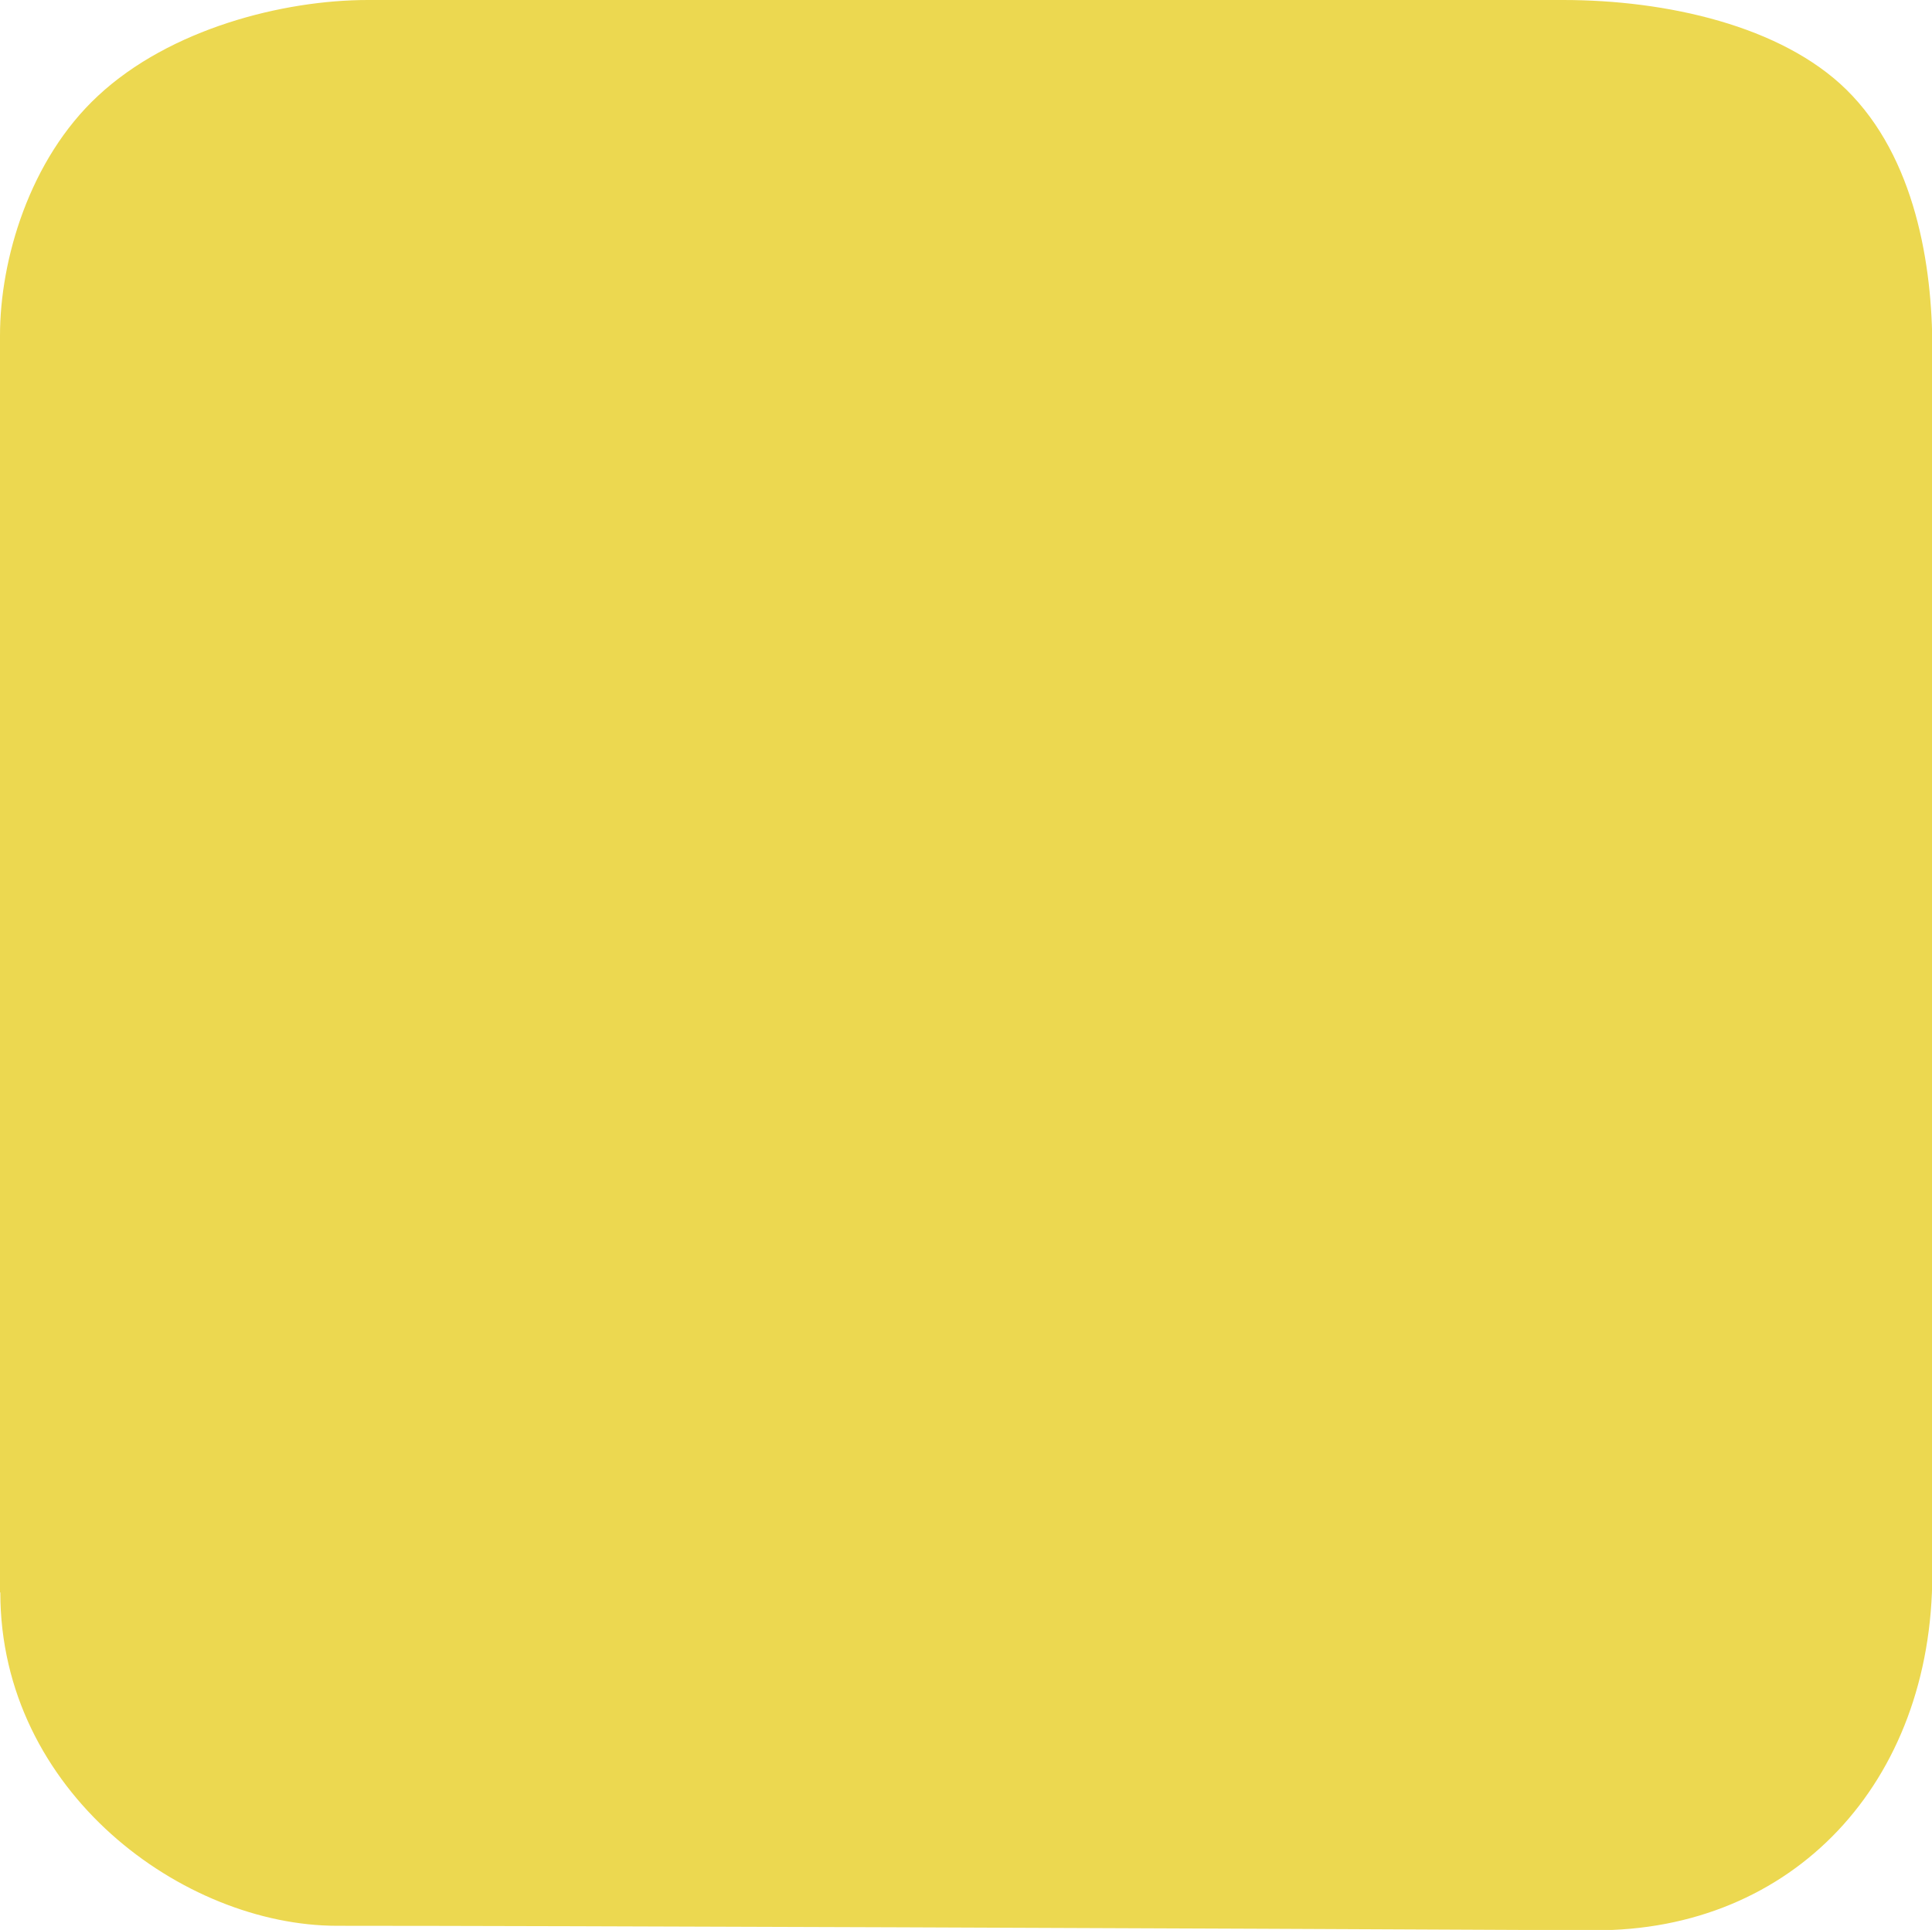 <svg version="1.1" xmlns="http://www.w3.org/2000/svg" xmlns:xlink="http://www.w3.org/1999/xlink" width="6.04" height="6.035" viewBox="0,0,6.04,6.035"><g transform="translate(-236.98,-301.411)"><g data-paper-data="{&quot;isPaintingLayer&quot;:true}" fill="#ecd850" fill-rule="nonzero" stroke="none" stroke-width="0" stroke-linecap="butt" stroke-linejoin="miter" stroke-miterlimit="10" stroke-dasharray="" stroke-dashoffset="0" style="mix-blend-mode: normal"><path d="M236.98,306.39c0,-1.246 0,-3.23 0,-3.93c0,-0.237 0.092,-0.55 0.306,-0.749c0.225,-0.21 0.579,-0.3 0.844,-0.3c0.686,0 2.52,0 3.737,0c0.324,0 0.682,0.081 0.885,0.28c0.217,0.213 0.269,0.553 0.269,0.808c0,0.689 0,2.597 0,3.833c0,0.654 -0.436,1.118 -1.057,1.115c-1.245,-0.006 -3.232,-0.014 -3.93,-0.014c-0.481,0 -1.053,-0.419 -1.053,-1.042z"/></g></g></svg>